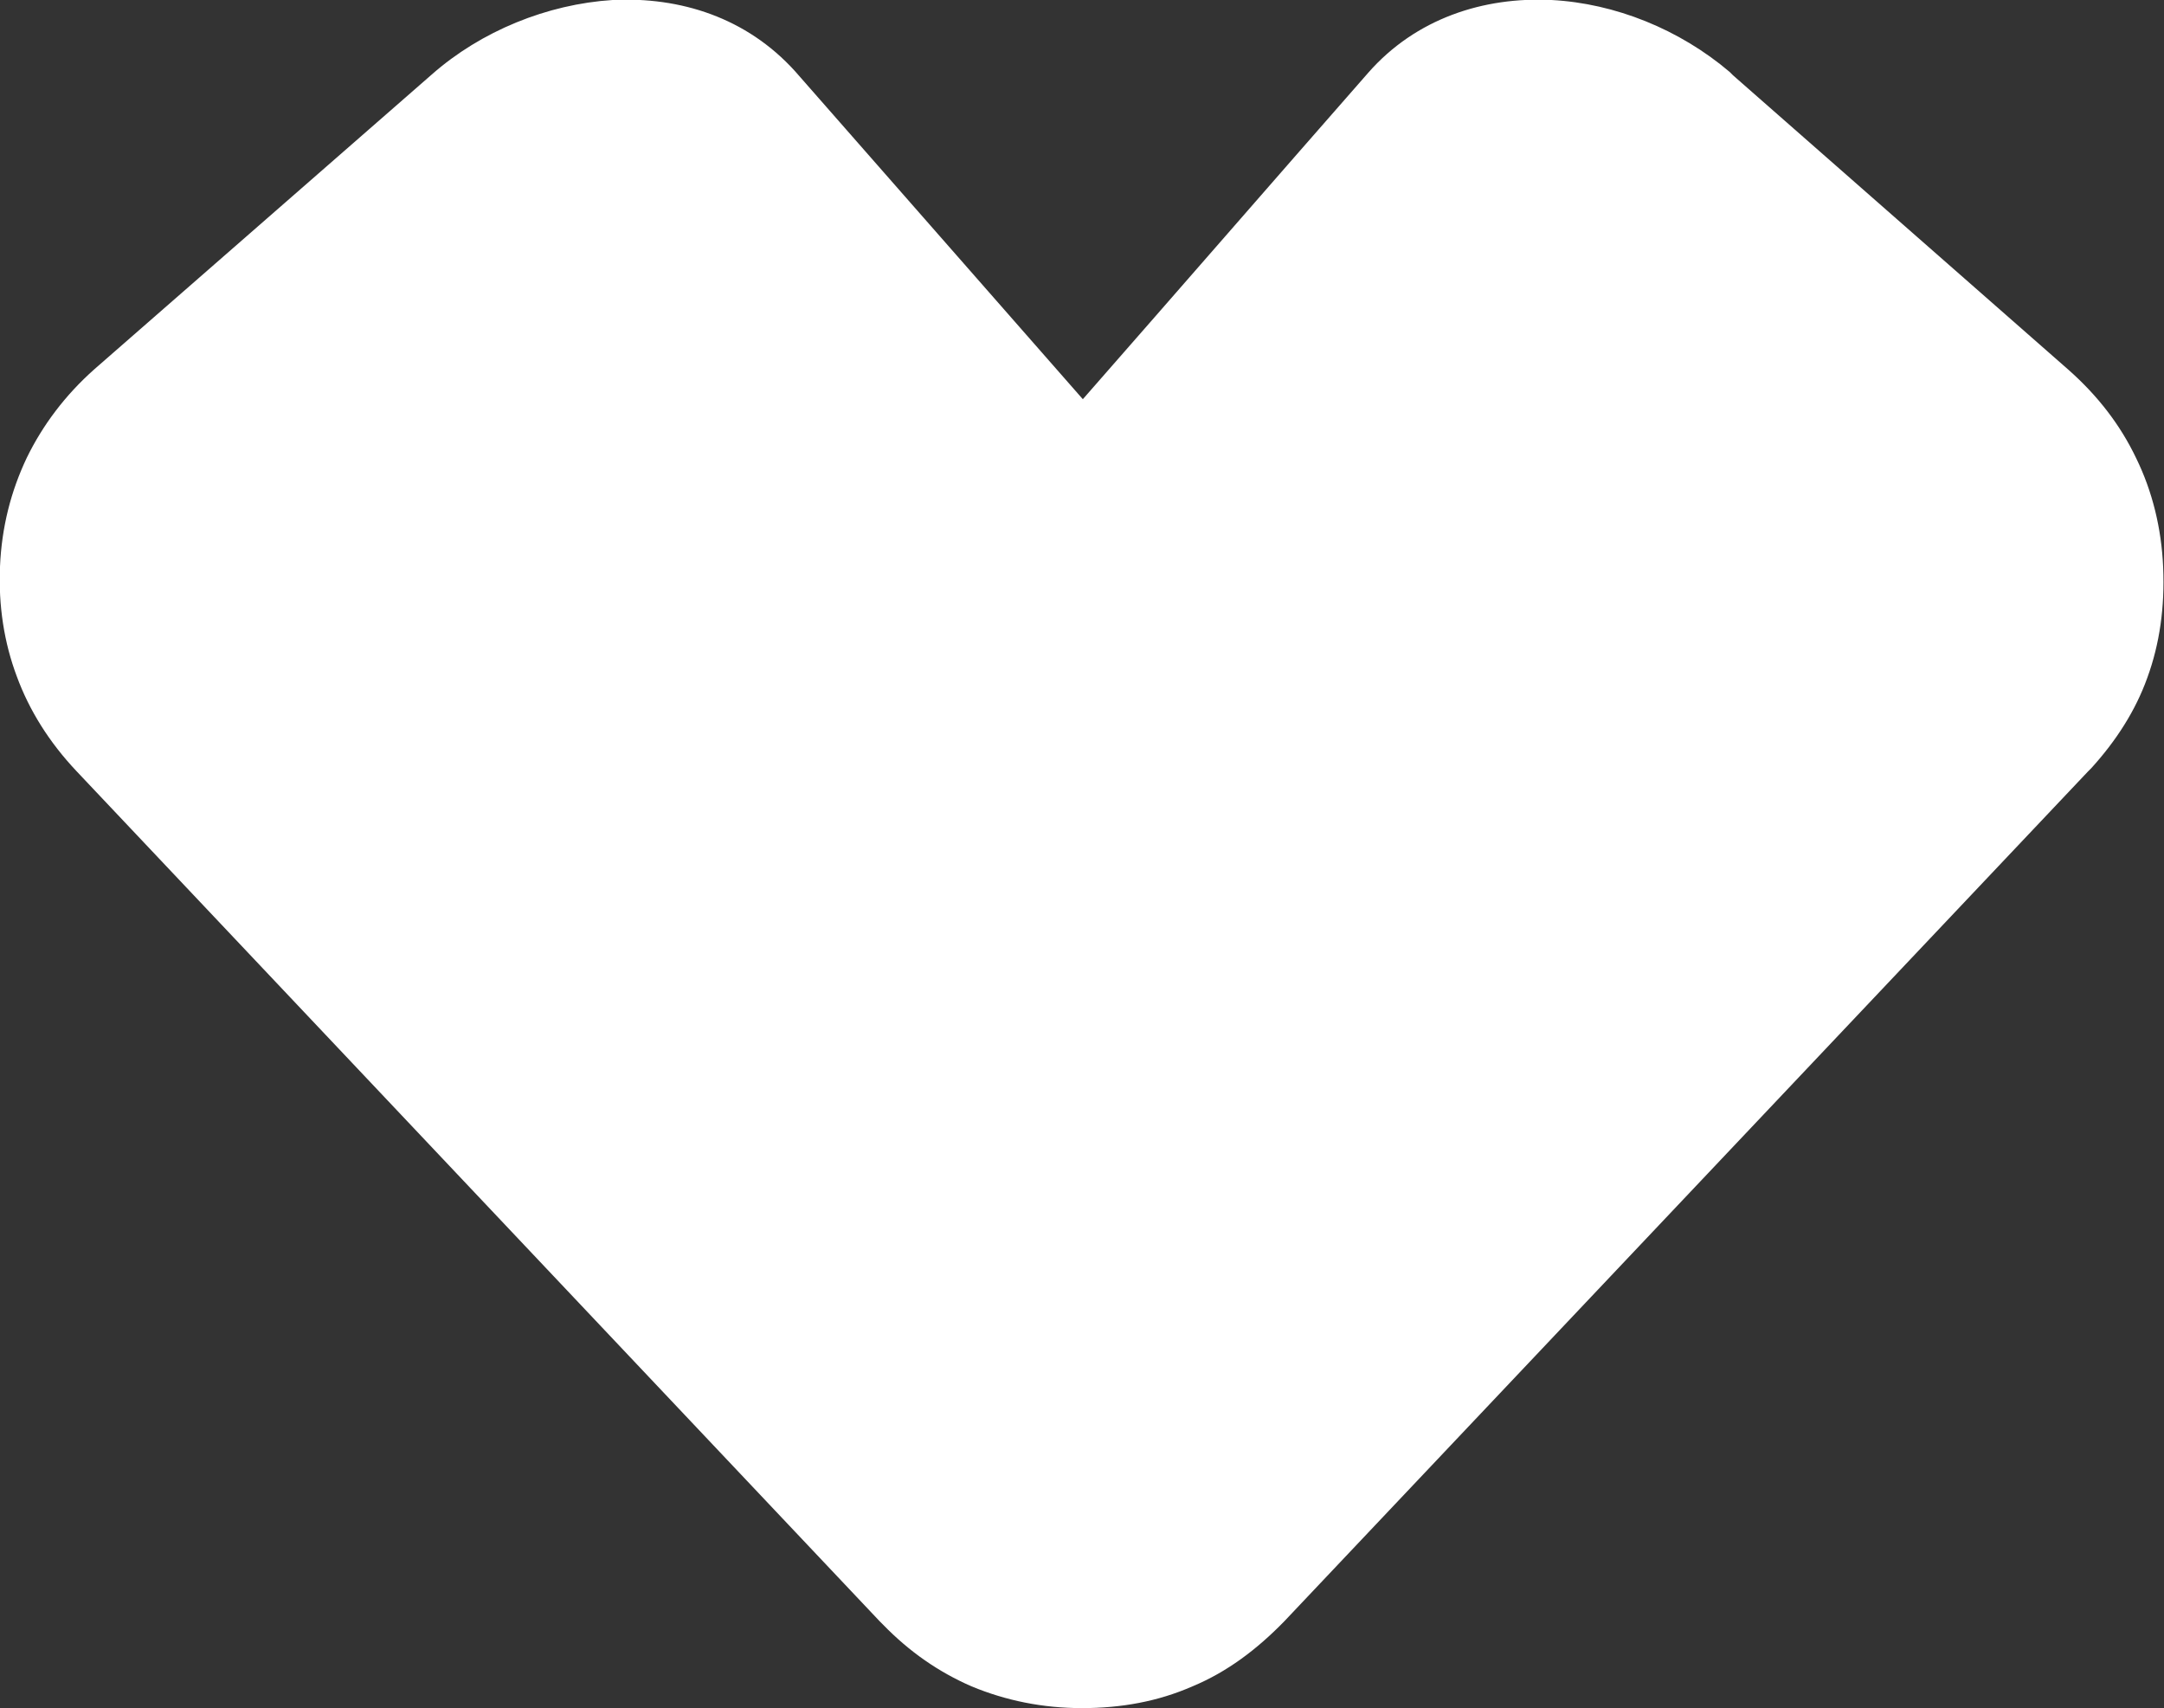 <?xml version="1.0" encoding="UTF-8"?>
<svg id="Layer_2" data-name="Layer 2" xmlns="http://www.w3.org/2000/svg" viewBox="0 0 25.86 20.41">
  <rect x="0" y="0" width="25.86" height="20.41" fill="#333333" stroke="none"/>
  <defs>
    <style>
      .cls-1 {
        fill: #fff;
        fill-rule: evenodd;
      }
    </style>
  </defs>
  <g id="Layer_1-2" data-name="Layer 1">
    <path class="cls-1" d="M20.71.9l4.01,3.52c.35.31.62.66.81,1.06.19.39.3.83.32,1.3.02.47-.04.91-.19,1.32-.14.39-.37.75-.67,1.08l-.04.04-9.6,10.15c-.33.34-.69.61-1.1.78-.41.18-.85.26-1.32.26s-.91-.09-1.32-.26c-.39-.17-.74-.41-1.06-.74l-.04-.04L.91,9.21h0c-.32-.34-.56-.72-.71-1.13C.05,7.68-.02,7.24,0,6.77c.02-.47.13-.9.32-1.3.19-.39.46-.75.81-1.06L5.16.89C5.75.37,6.54.05,7.32,0c.81-.04,1.6.21,2.18.85l3.44,3.92c1.14-1.3,2.27-2.6,3.41-3.9C16.92.22,17.73-.04,18.54,0c.76.04,1.53.35,2.13.86l.04.04Z"/>
  </g>
</svg>